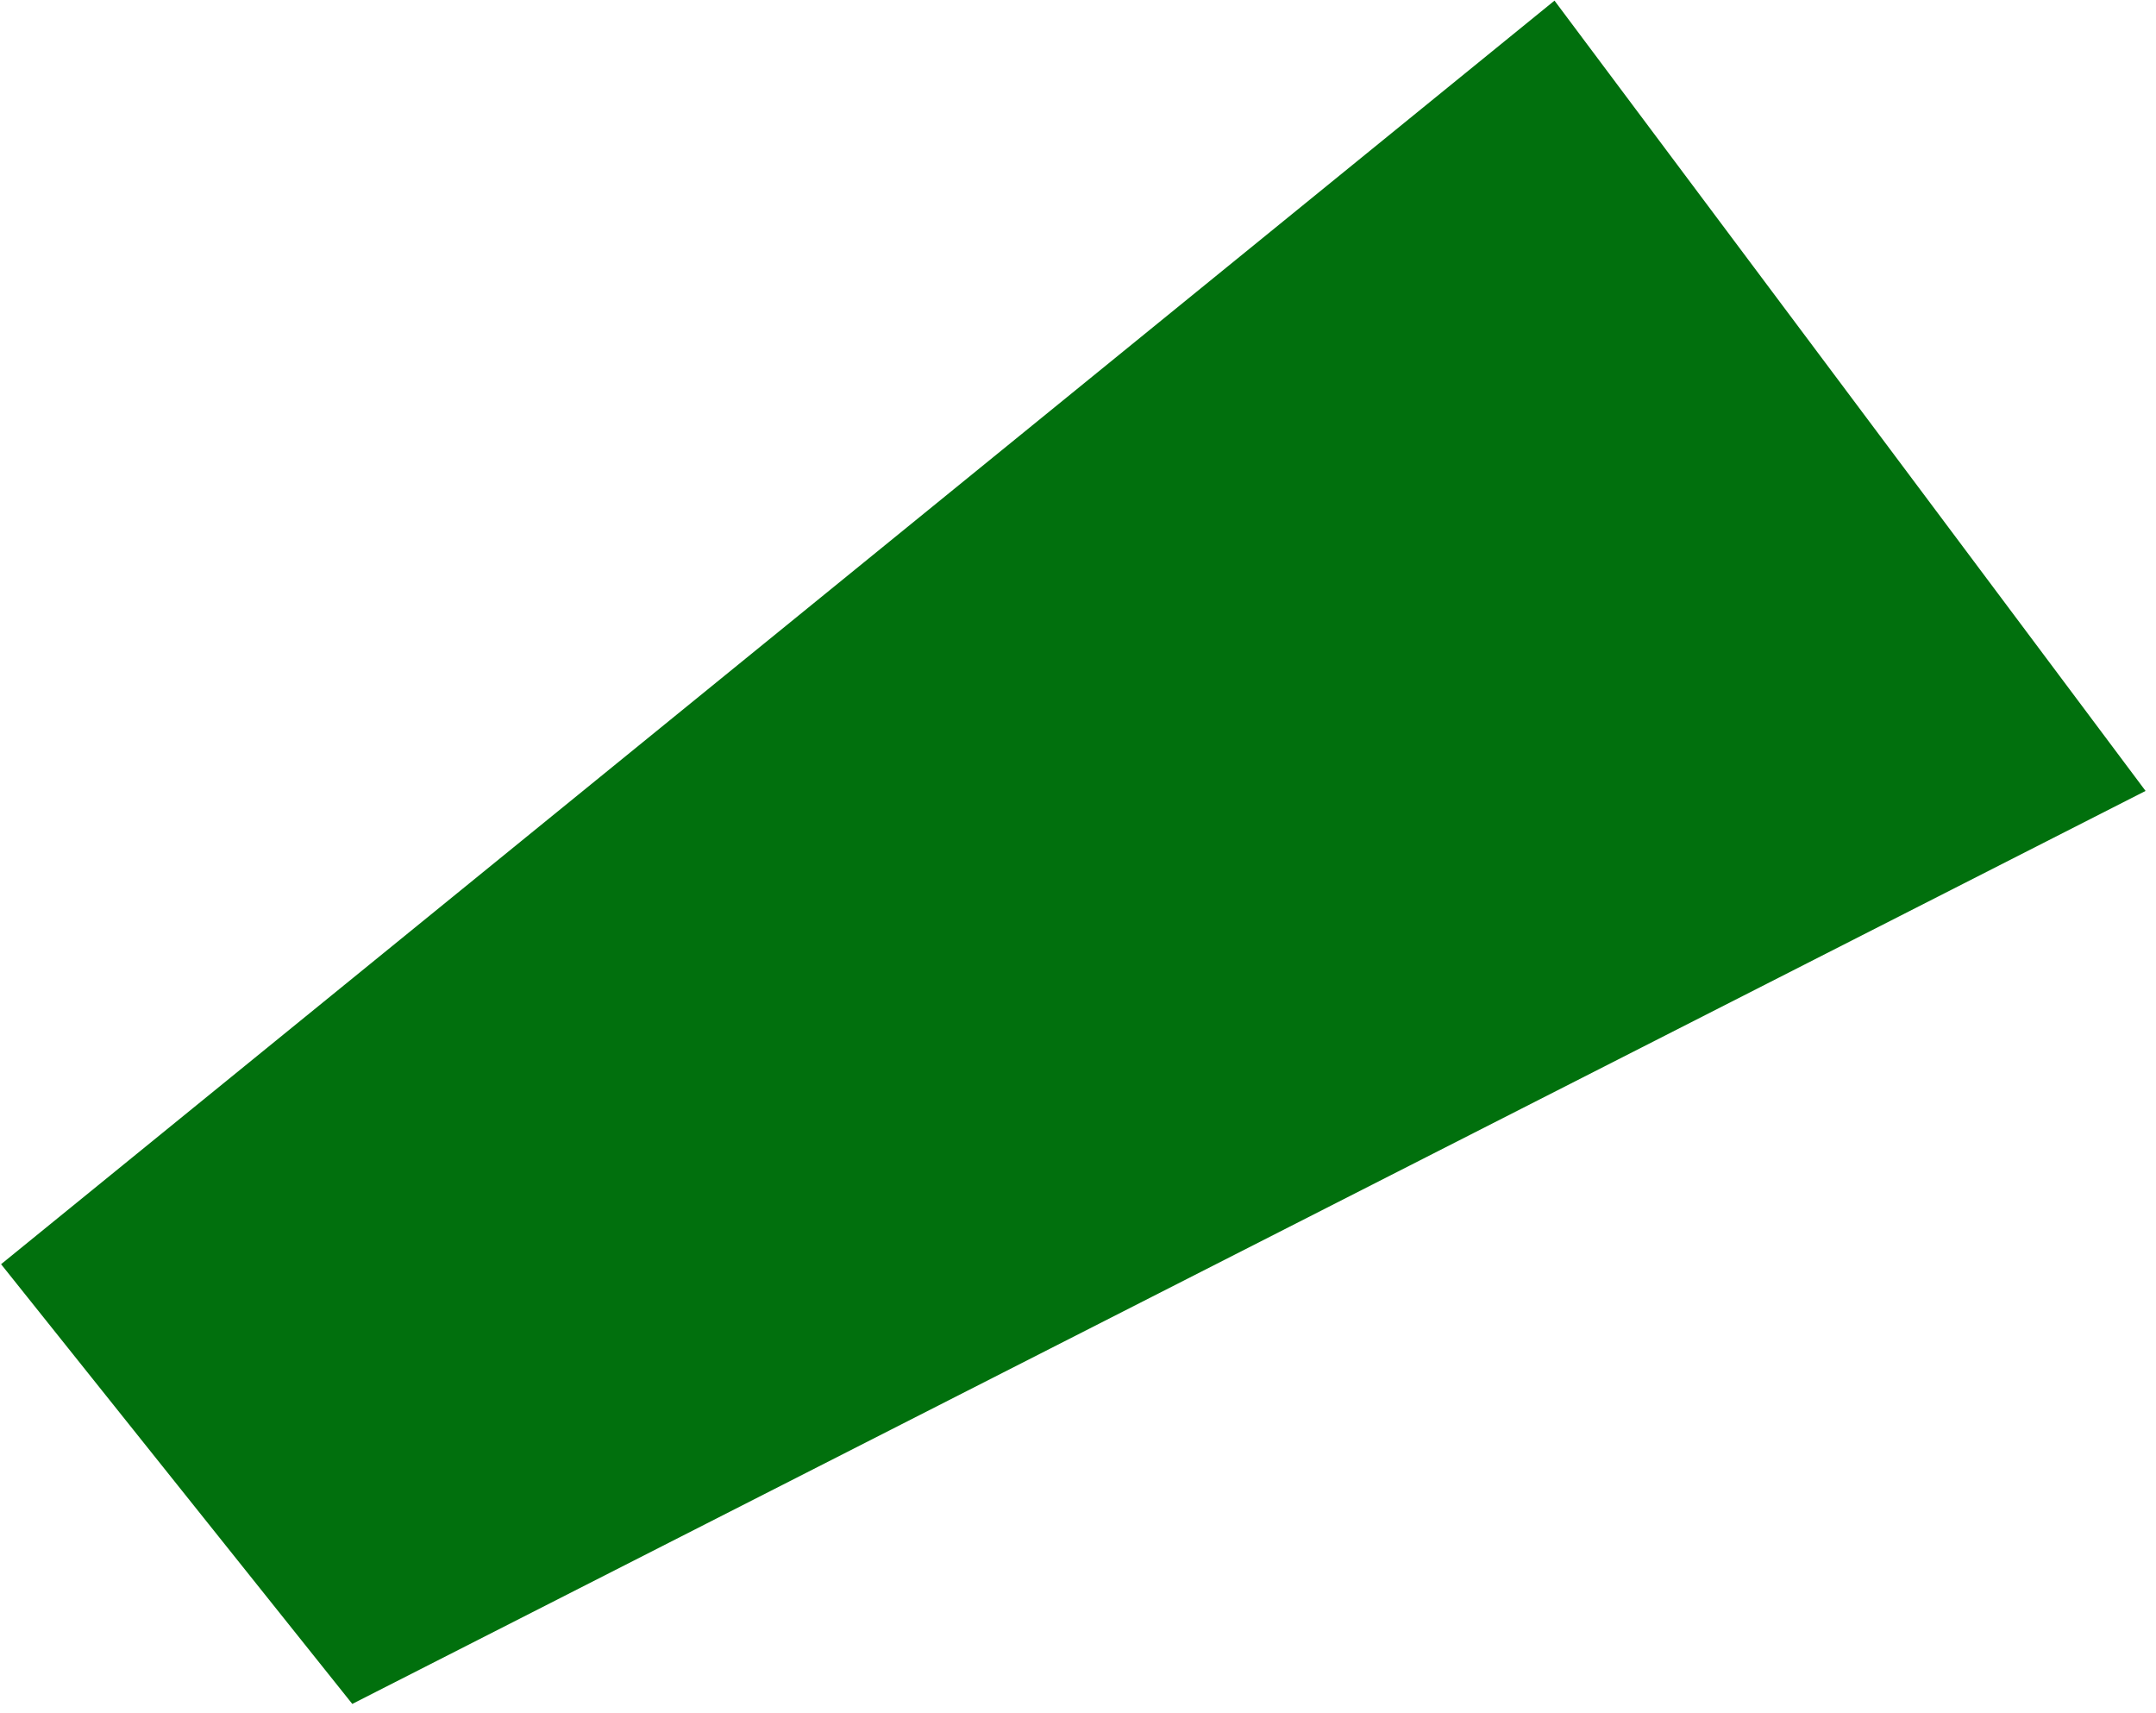 <?xml version="1.0" encoding="UTF-8"?>
<svg width="180px" height="143px" viewBox="0 0 180 143" version="1.1" xmlns="http://www.w3.org/2000/svg" xmlns:xlink="http://www.w3.org/1999/xlink">
    <!-- Generator: Sketch 49.3 (51167) - http://www.bohemiancoding.com/sketch -->
    <title>2</title>
    <desc>Created with Sketch.</desc>
    <defs></defs>
    <g id="Page-1" stroke="none" stroke-width="1" fill="none" fill-rule="evenodd">
        <g id="Artboard-2-Copy-20" transform="translate(-769, -478)" fill="#01700D">
            <g id="Group-9" transform="translate(229, 121)">
                <g id="Group-8" transform="translate(515, 0)">
                    <g id="Group-5" transform="translate(259.13, 295.043) scale(1, -1) translate(-259.13, -295.043) translate(14.13, 27.043)">
                        <polygon id="2" transform="translate(98.561, 135.894) rotate(7) translate(-98.561, -135.894) " points="7.301 111.454 31.931 71.449 189.821 128.847 148.881 200.339"></polygon>
                    </g>
                </g>
            </g>
        </g>
    </g>
</svg>